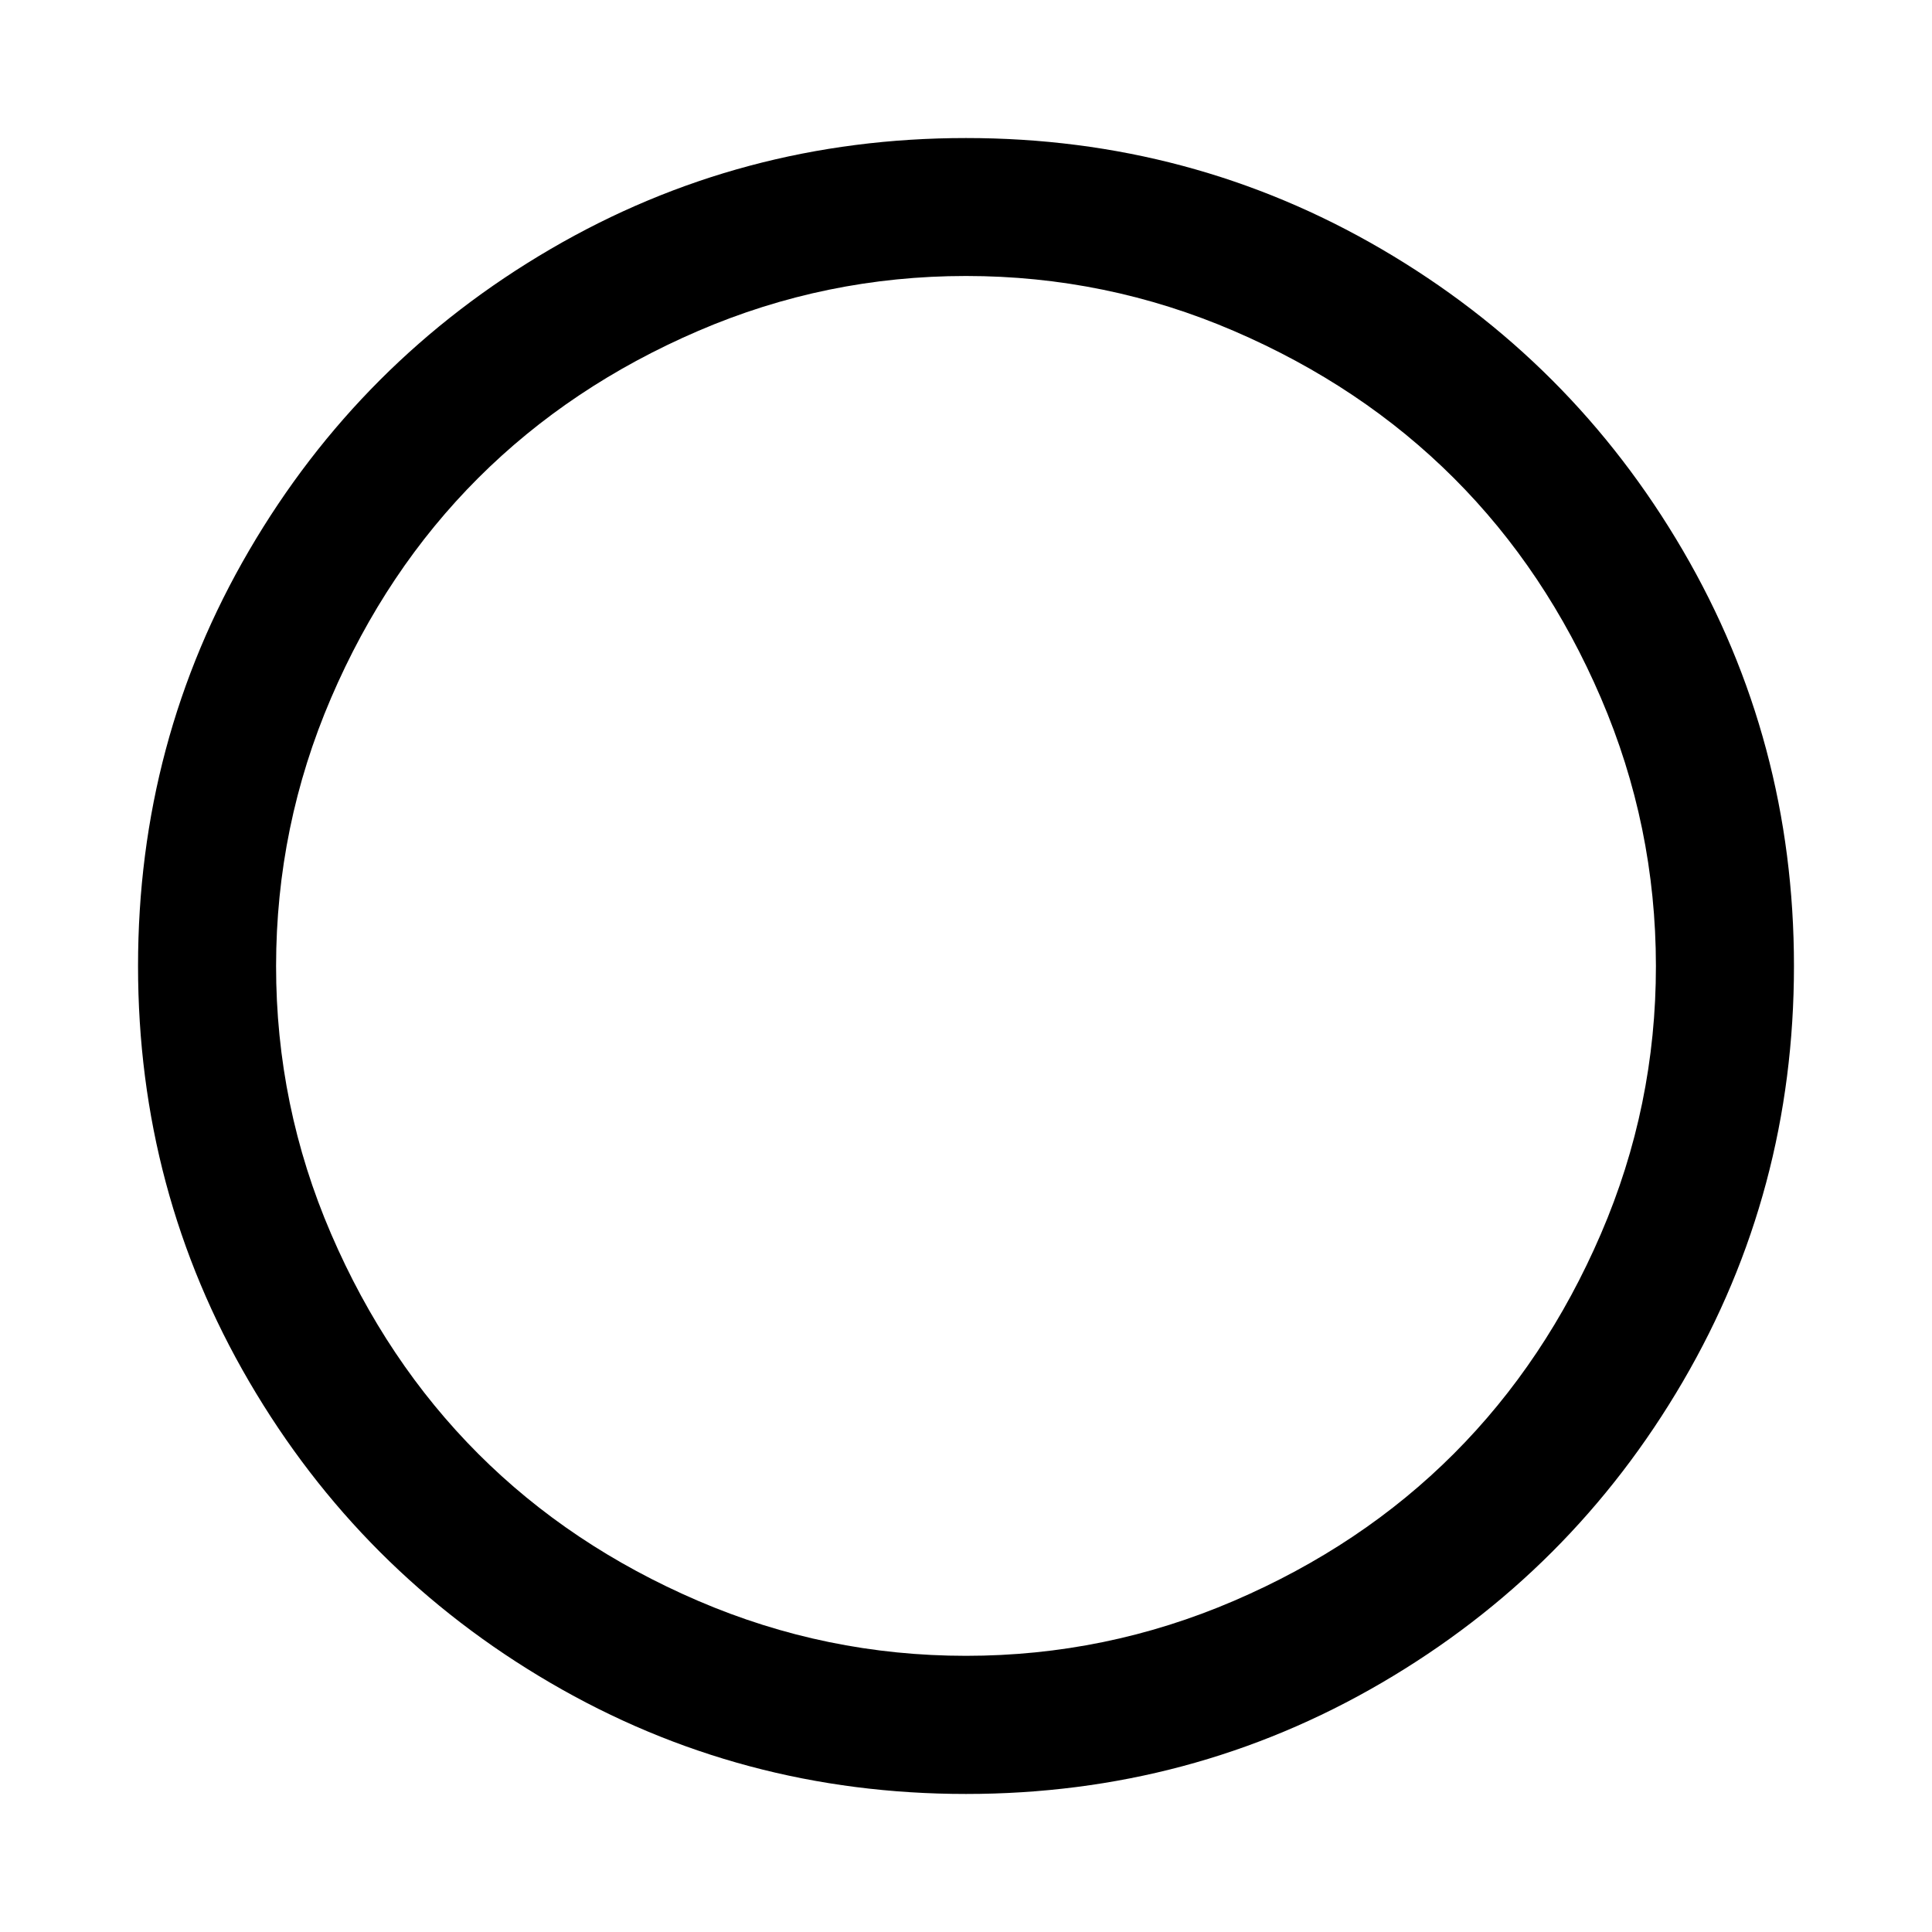 <!-- Generated by IcoMoon.io -->
<svg version="1.1" xmlns="http://www.w3.org/2000/svg" width="20" height="20" viewBox="0 0 20 20">
<title>circle-thin</title>
<path d="M10 2.857q-1.451 0-2.773 0.569t-2.277 1.523-1.523 2.277-0.569 2.773 0.569 2.773 1.523 2.277 2.277 1.523 2.773 0.569 2.773-0.569 2.277-1.523 1.523-2.277 0.569-2.773-0.569-2.773-1.523-2.277-2.277-1.523-2.773-0.569zM18.571 10q0 2.333-1.15 4.302t-3.119 3.119-4.302 1.15-4.302-1.15-3.119-3.119-1.15-4.302 1.15-4.302 3.119-3.119 4.302-1.15 4.302 1.15 3.119 3.119 1.15 4.302z"></path>
</svg>
